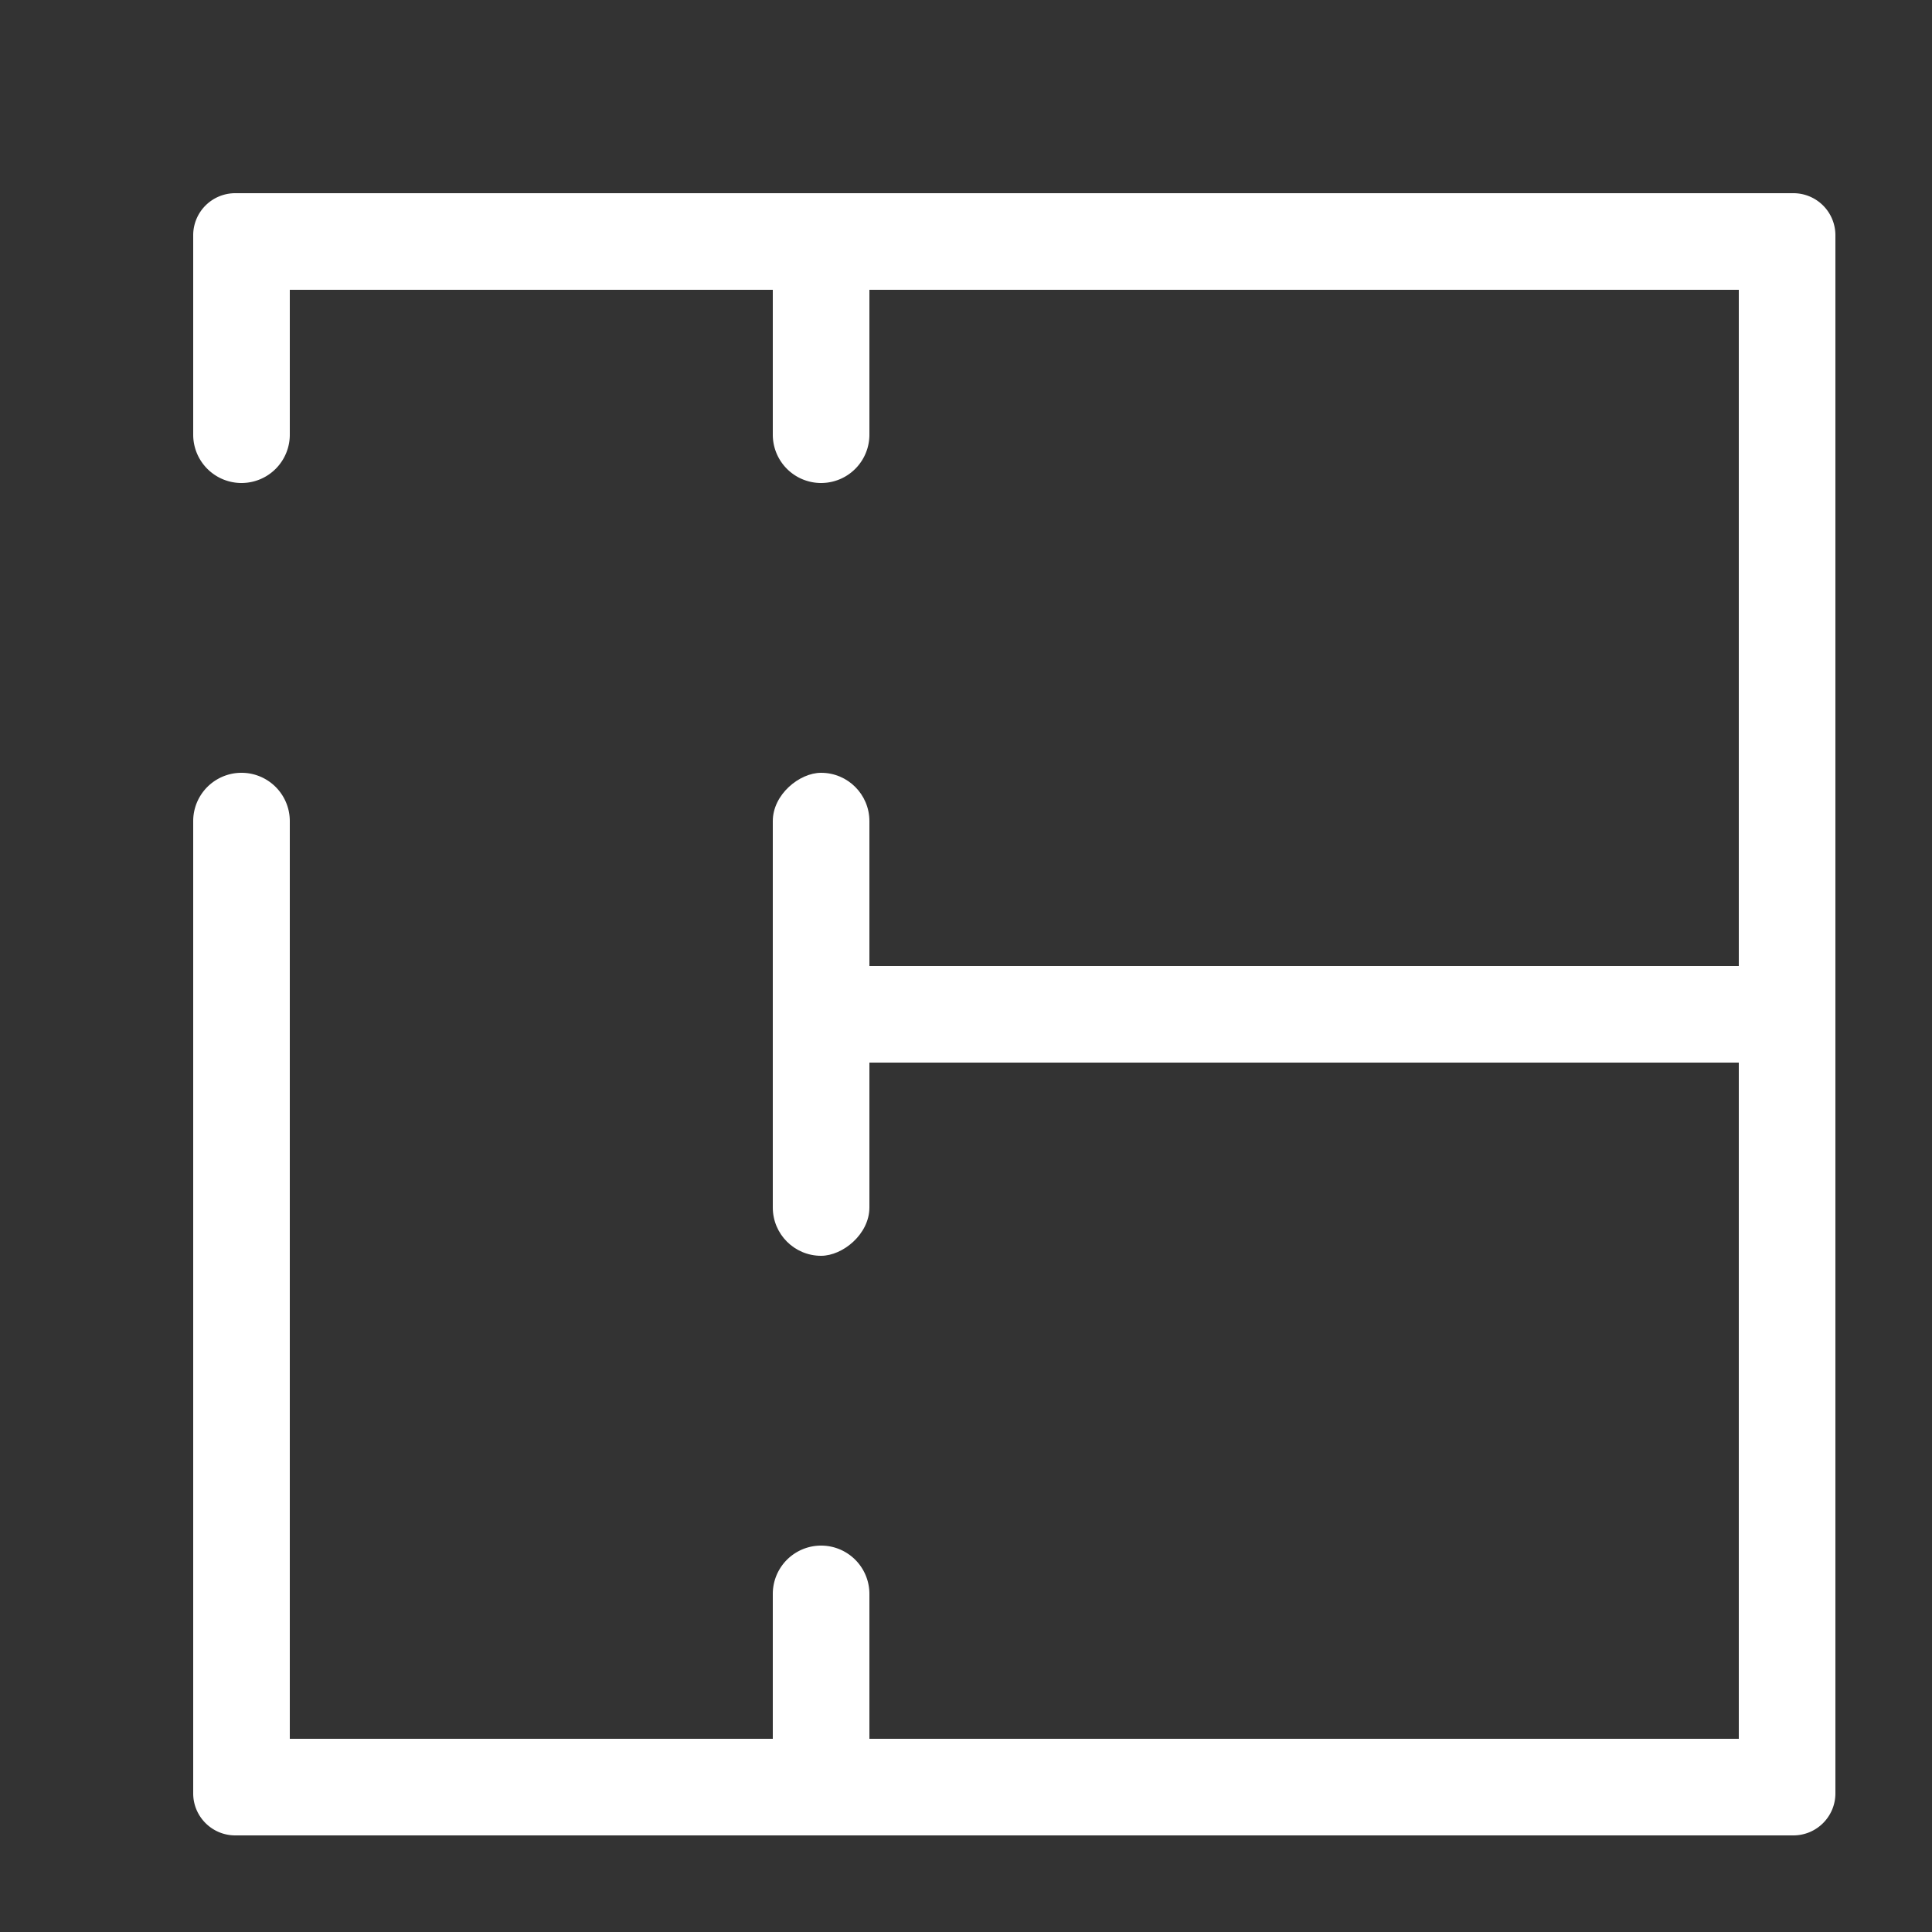 <svg xmlns="http://www.w3.org/2000/svg" width="20" height="20" viewBox="0 0 20 20">
    <rect x="0" y="0" width="20" height="20" fill="#333333" stroke="none"/>
    <g fill="#FFF" fill-rule="evenodd">
        <path d="M19 2.435A.435.435 0 0 0 18.565 2H2.435A.435.435 0 0 0 2 2.435V4.5a.5.5 0 1 0 1 0V3h15v15H3V8.5a.5.5 0 1 0-1 0v10.065c0 .24.195.435.435.435h16.13c.24 0 .435-.195.435-.435V2.435z"/>
        <path d="M18 10v1H8.5a.5.5 0 1 1 0-1H18zM9 2v2.5a.5.5 0 0 1-1 0V2h1zM9 16.5V19H8v-2.5a.5.5 0 1 1 1 0z"/>
        <rect width="5" height="1" x="6" y="10" rx=".5" transform="rotate(90 8.5 10.5)"/>
    </g>
</svg>
